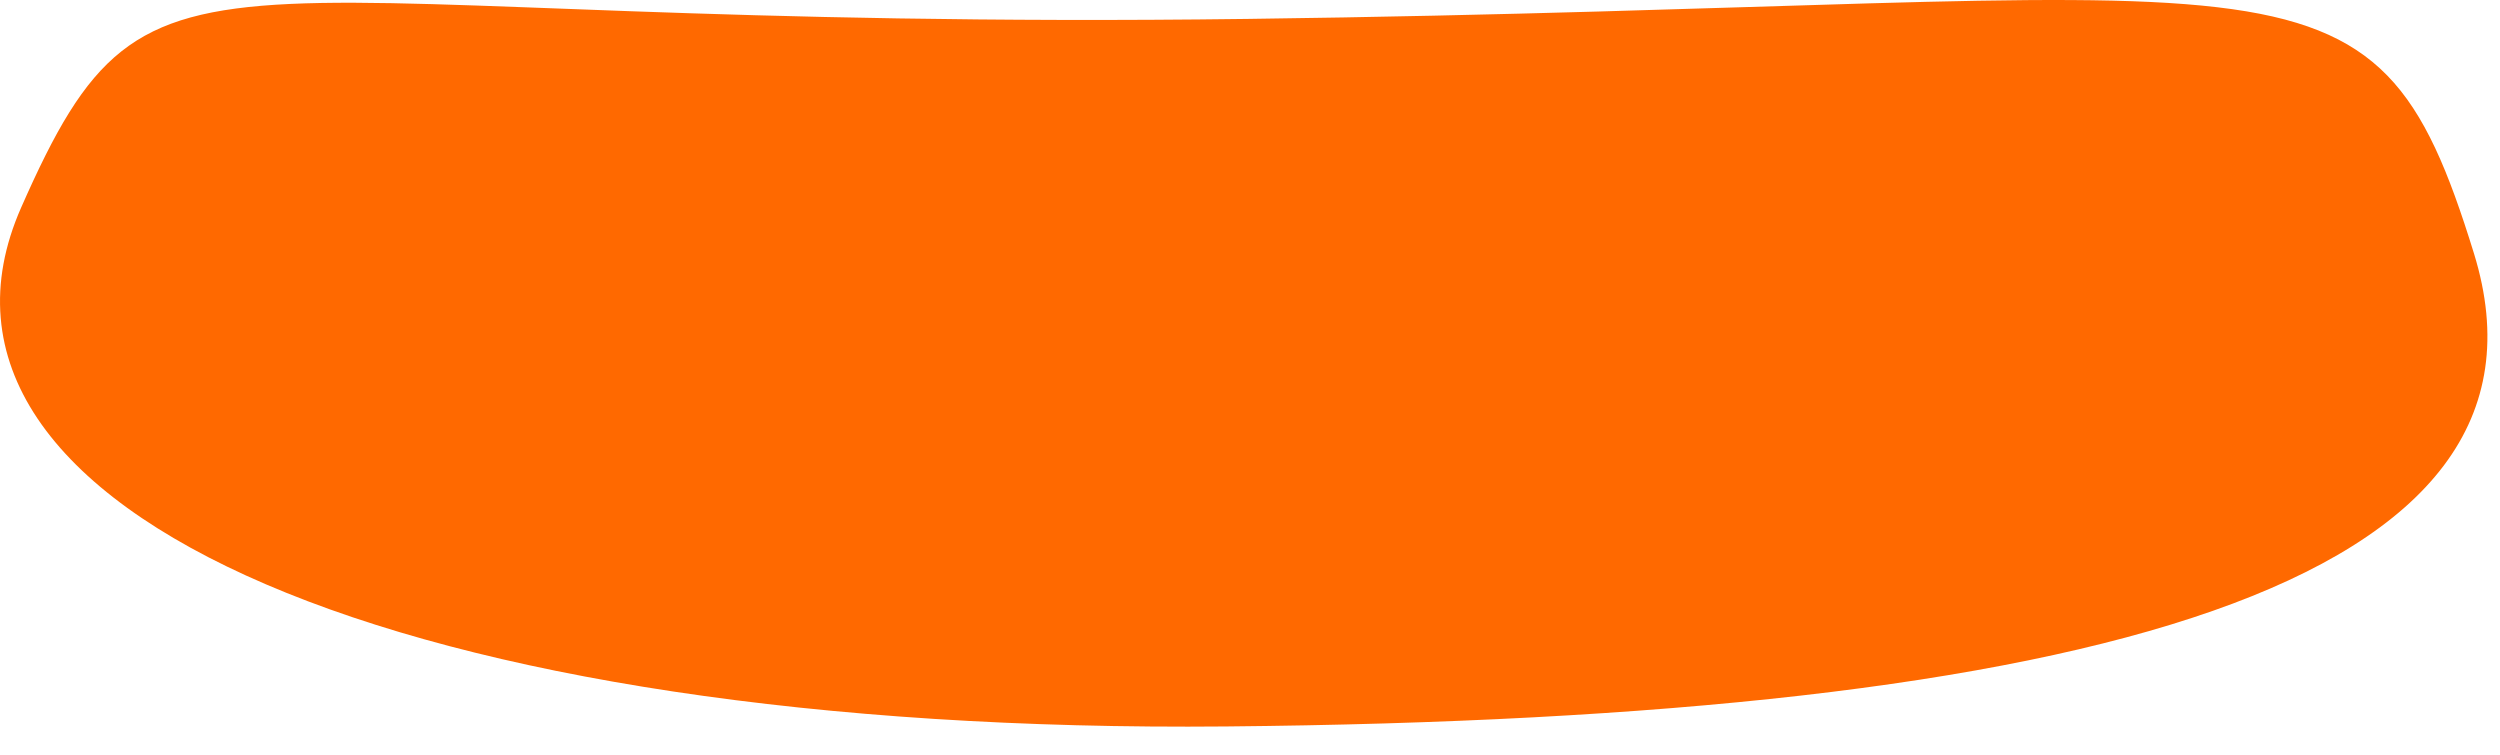 <?xml version="1.0" encoding="UTF-8" standalone="no"?><!DOCTYPE svg PUBLIC "-//W3C//DTD SVG 1.1//EN" "http://www.w3.org/Graphics/SVG/1.1/DTD/svg11.dtd"><svg width="53px" height="16px" version="1.1" xmlns="http://www.w3.org/2000/svg" xmlns:xlink="http://www.w3.org/1999/xlink" xml:space="preserve" xmlns:serif="http://www.serif.com/" style="fill-rule:evenodd;clip-rule:evenodd;stroke-linejoin:round;stroke-miterlimit:2;"><path d="M26.448,0.401C4.138,0.69 3.298,-2.068 0.448,4.401C-2.402,10.87 8.62,15.563 25.997,15.401C44.354,15.23 54.61,12.374 52.448,5.373C50.286,-1.628 48.757,0.112 26.448,0.401Z" style="fill:#ff6900;"/></svg>